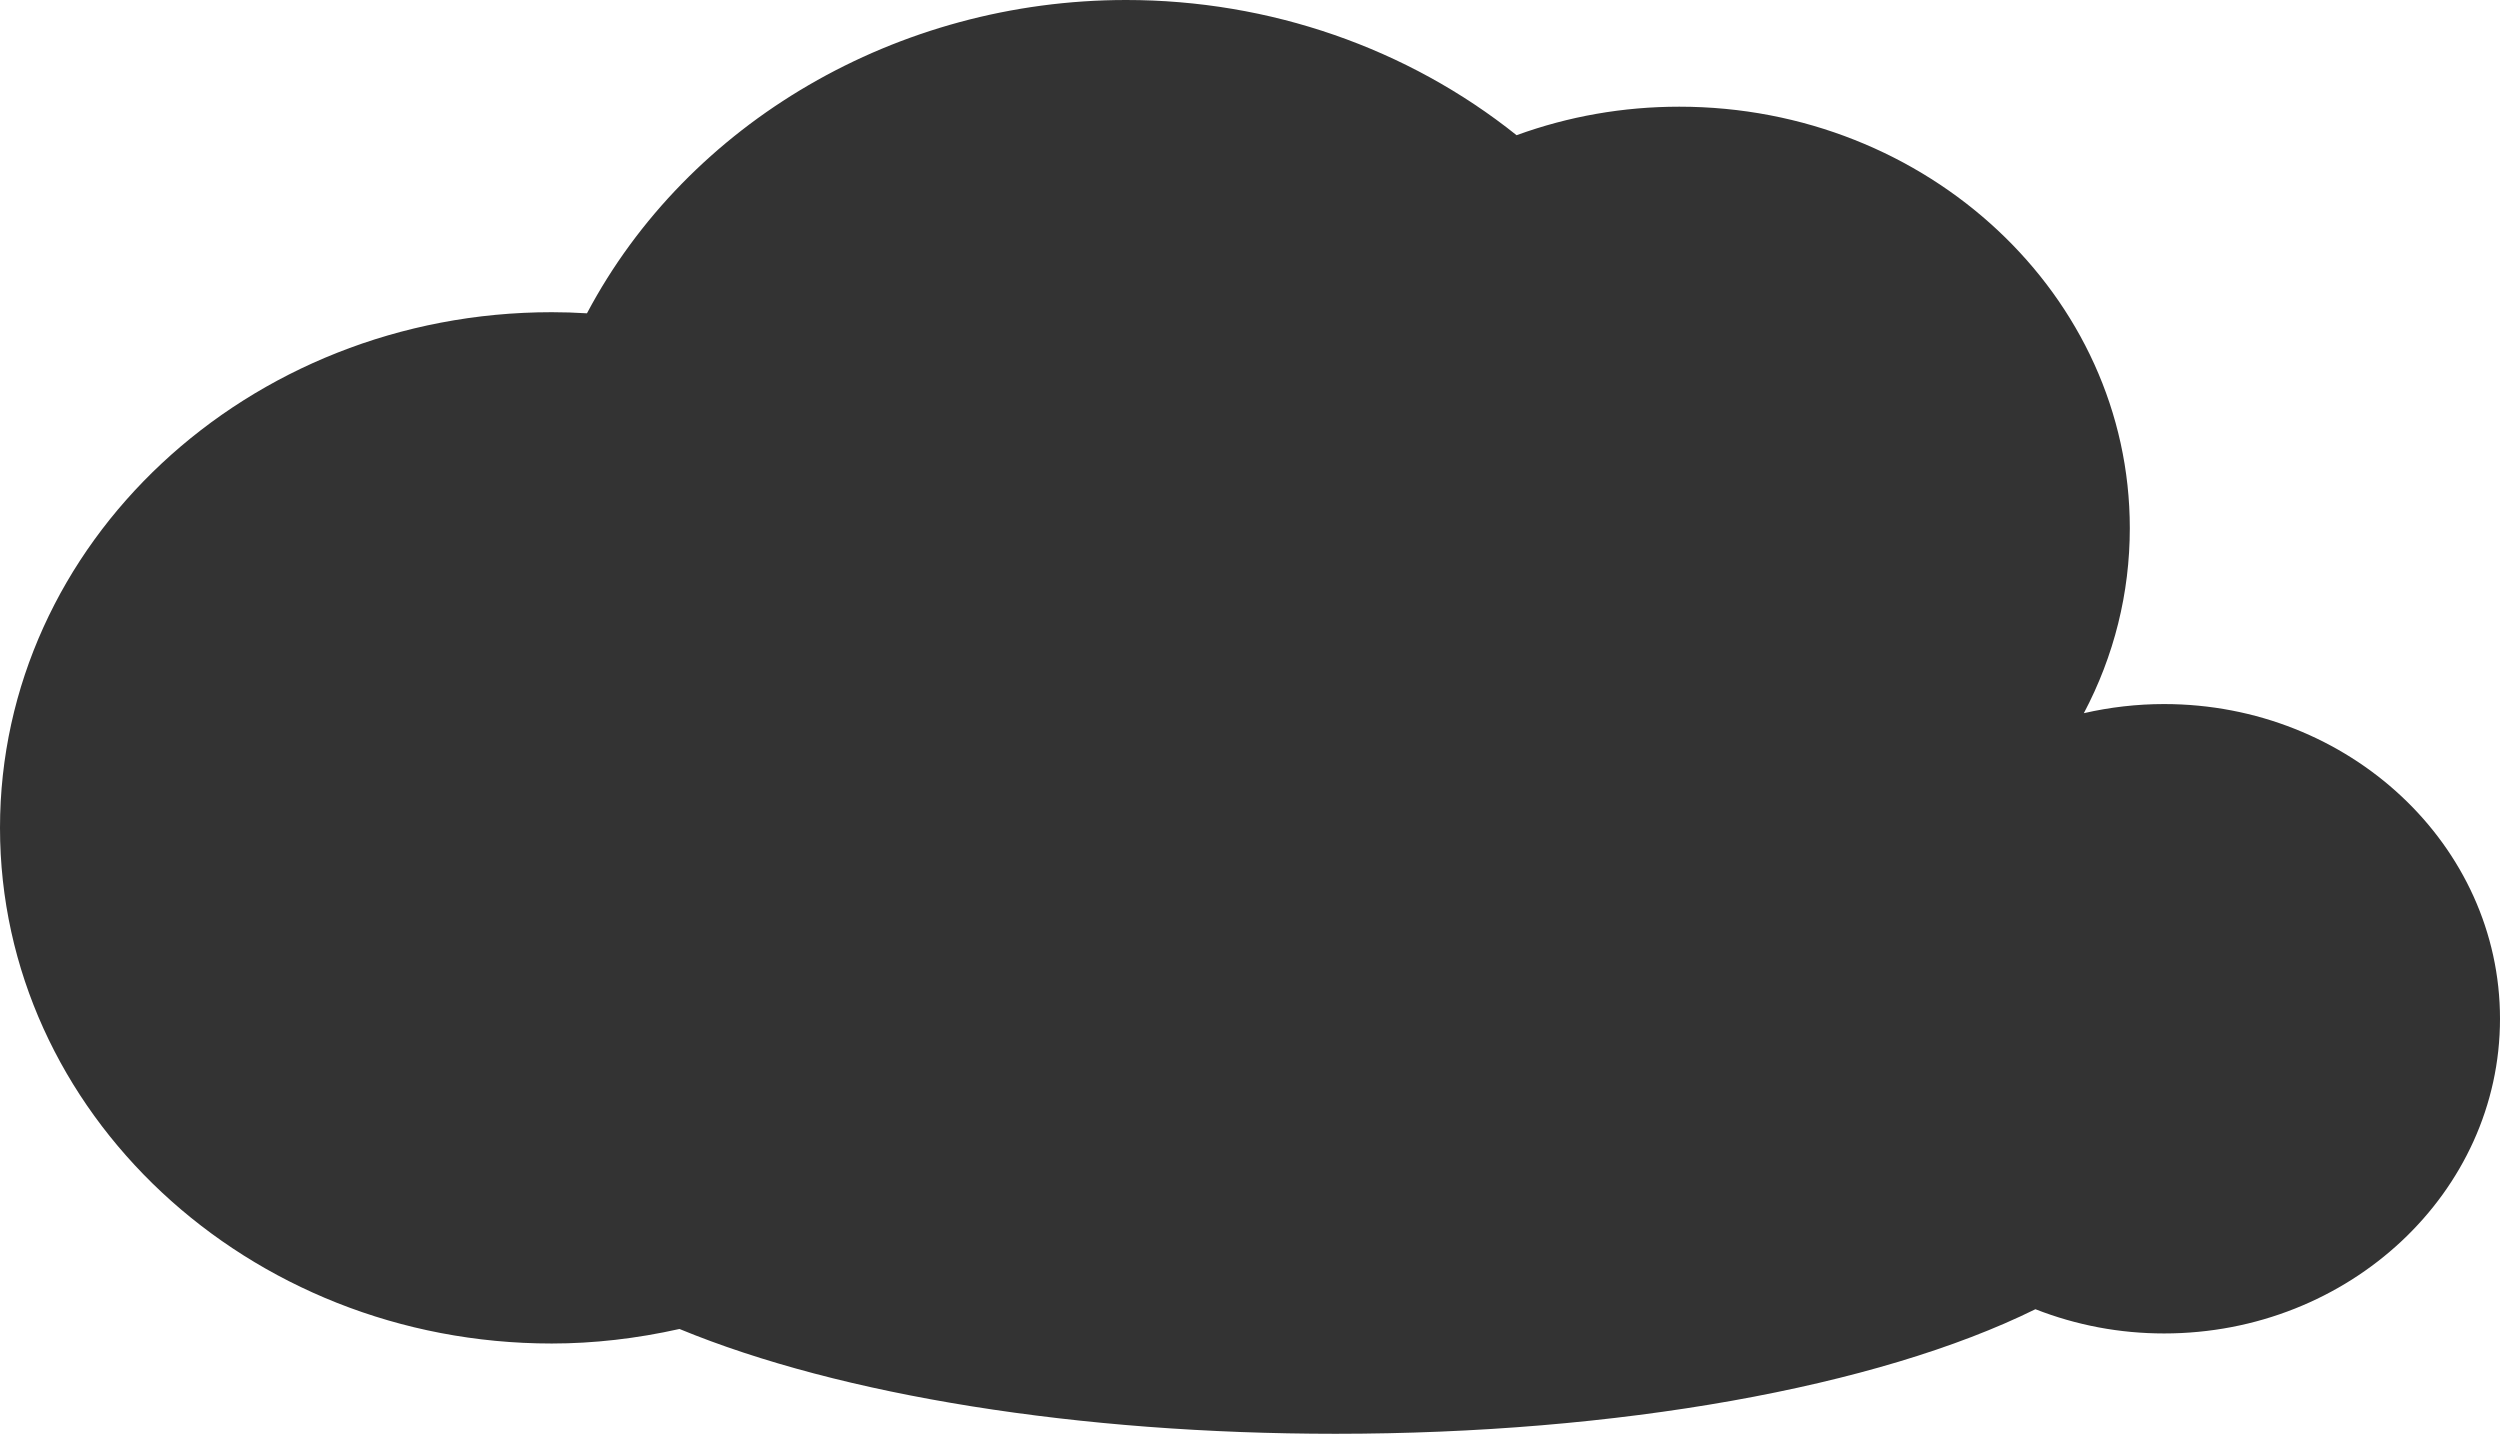 <?xml version="1.0" encoding="UTF-8"?>
<svg id="Layer_1" data-name="Layer 1" xmlns="http://www.w3.org/2000/svg" viewBox="0 0 876.84 502.88">
  <defs>
    <style>
      .cls-1 {
        fill: #333;
        stroke-width: 0px;
      }
    </style>
  </defs>
  <path class="cls-1" d="M876.84,357.32c0,60.87-52.85,110.37-117.82,110.37-15.53,0-30.69-2.85-45.13-8.5-55.52,27.41-146.74,43.69-245.47,43.69-89.84,0-173.43-13.38-230.1-36.76-15.13,3.39-30.19,5.1-44.81,5.1C86.8,471.22,0,390.08,0,290.35S86.8,109.5,193.51,109.5c4.06,0,8.14.13,12.36.39C241.34,42.92,314.81,0,394.97,0c50.25,0,98.65,16.8,136.95,47.42,18.24-6.64,37.41-10,57.07-10,87.13,0,158.01,66.3,158.01,147.8,0,22.82-5.51,44.83-16.12,64.92,9.19-2.11,18.65-3.2,28.14-3.2,64.97,0,117.82,49.52,117.82,110.38Z"/>
</svg>